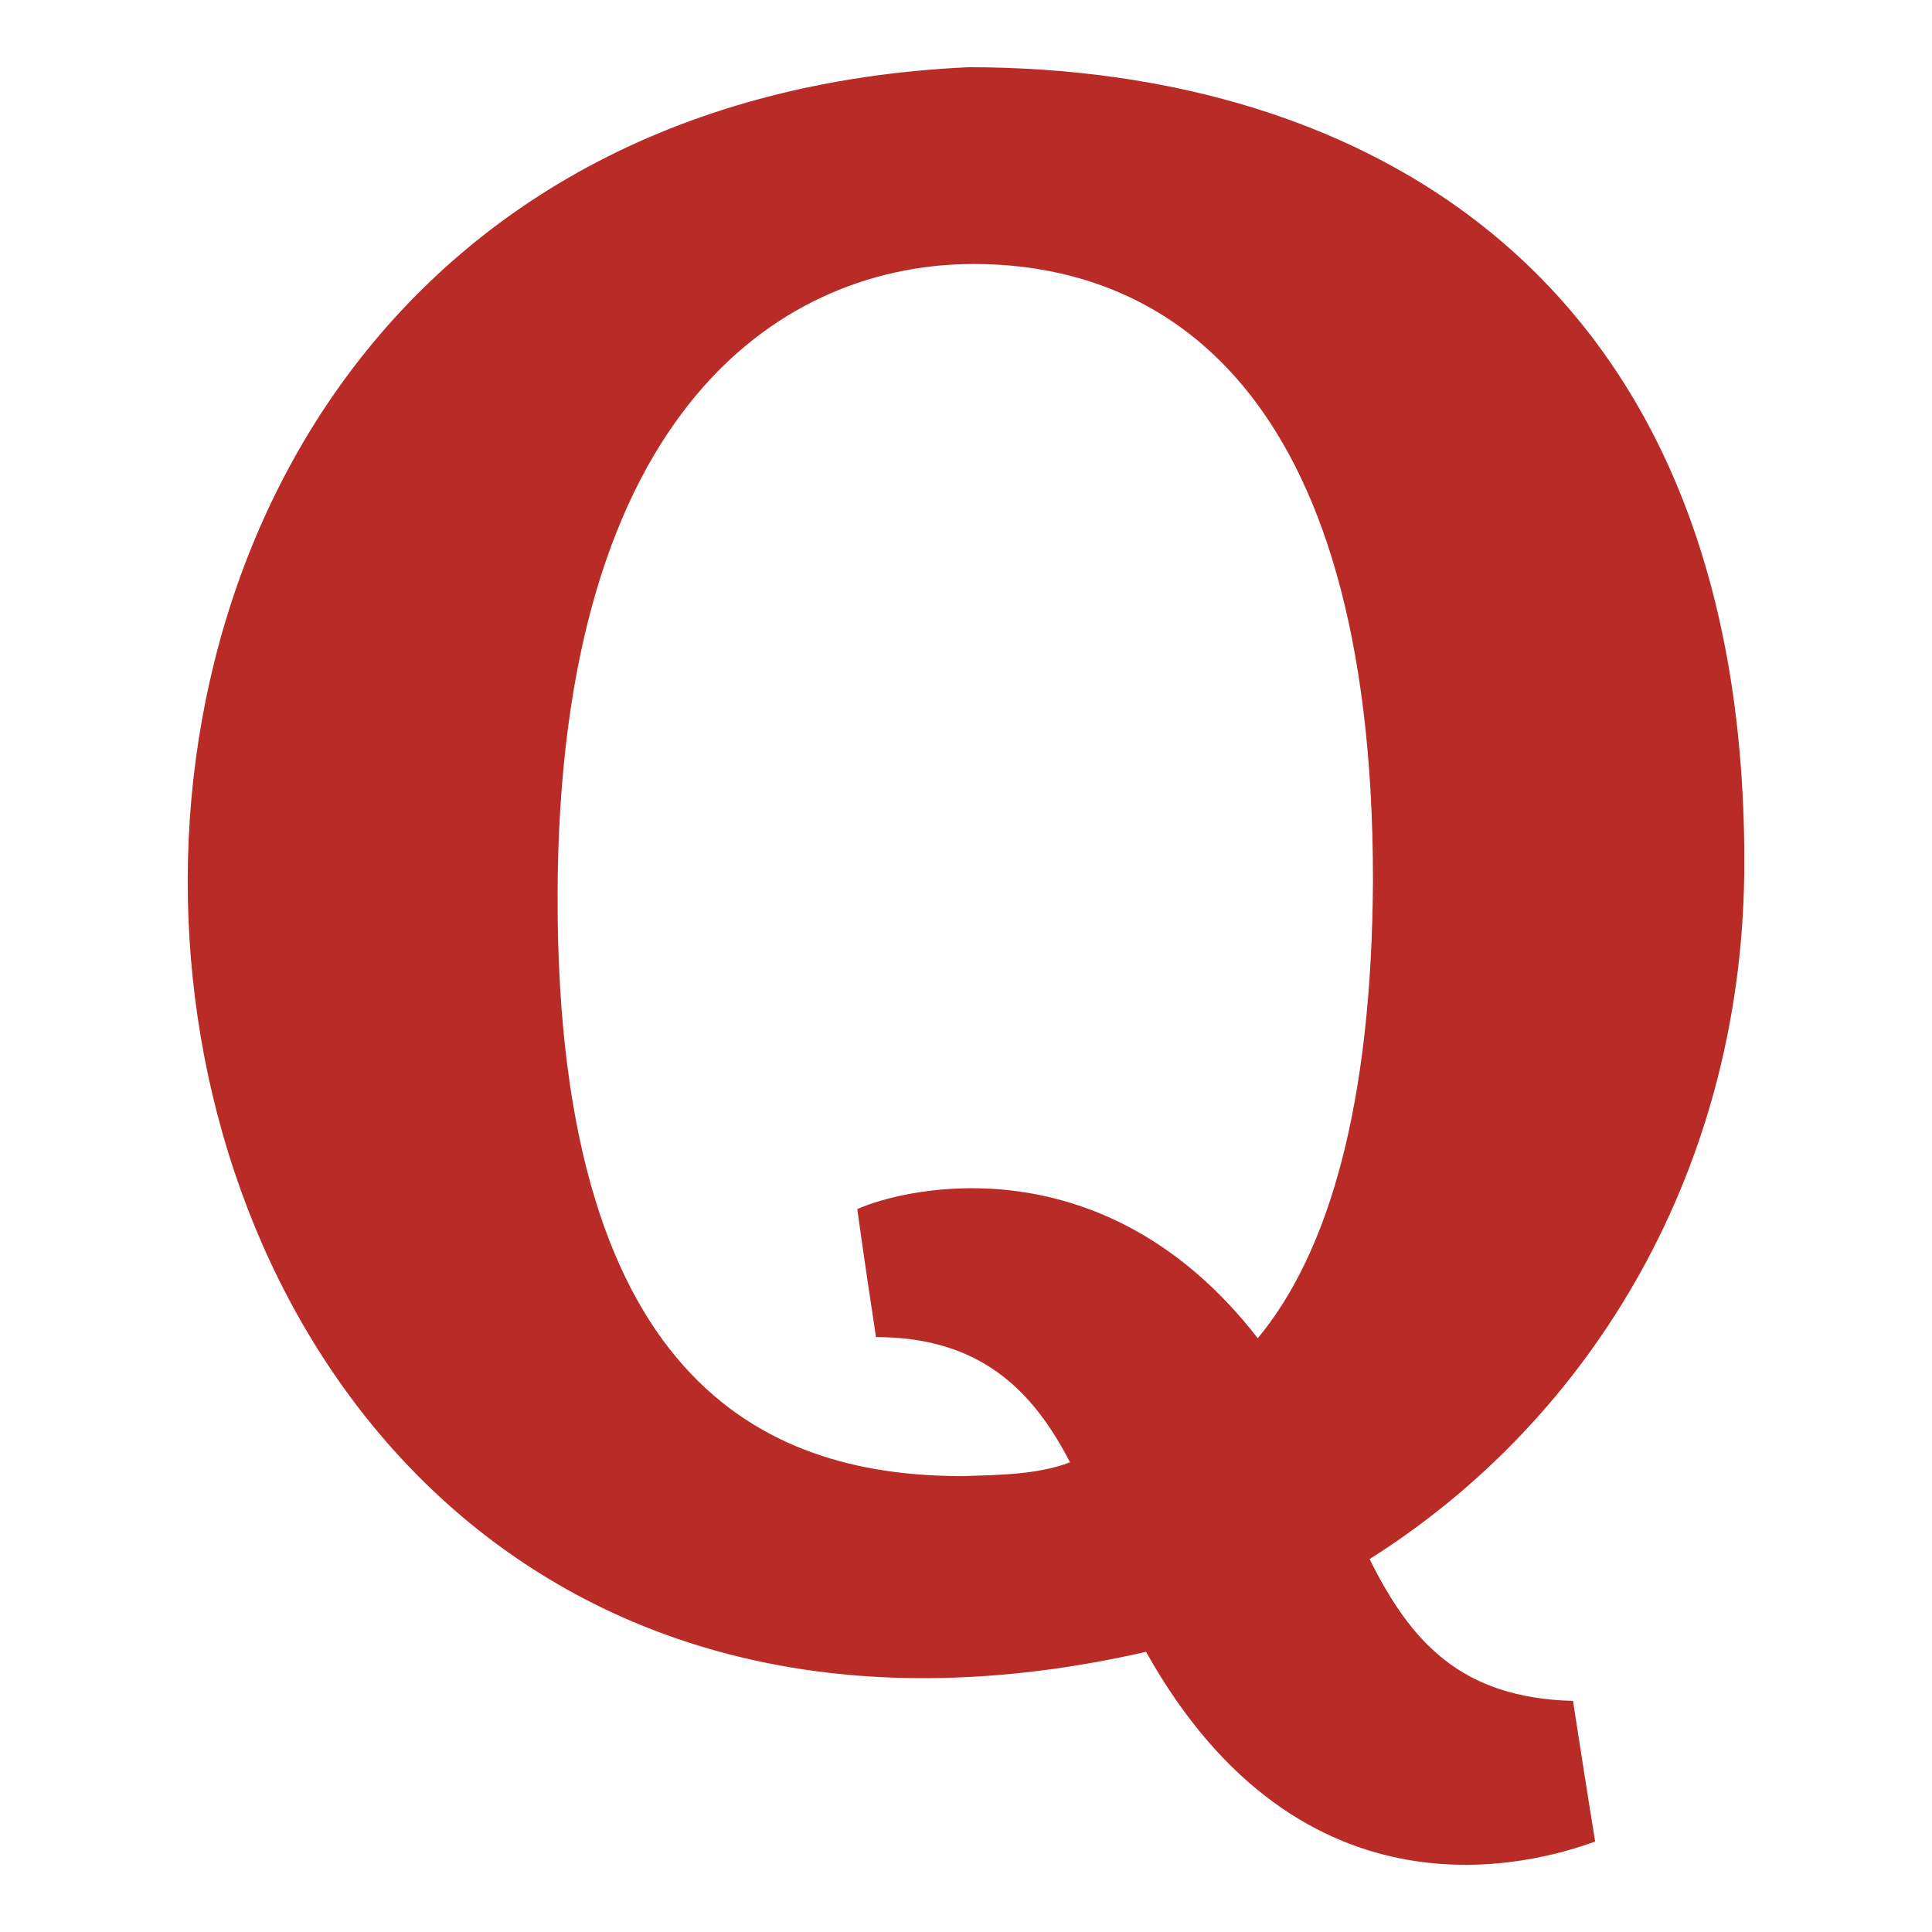 <svg width="48" height="48" viewBox="0 0 48 48" fill="none" xmlns="http://www.w3.org/2000/svg">
<path d="M34.027 38.735C39.572 35.237 43.35 28.976 43.337 21.391C43.337 6.839 33.912 1.67 24.061 1.67C-4.539 2.993 -0.203 47.581 28.473 41.039C32.356 47.978 38.139 46.299 39.631 45.752C39.631 45.752 39.431 44.531 39.081 42.258C36.291 42.187 35.048 40.787 34.027 38.735ZM21.299 30.04C21.299 30.04 21.451 31.169 21.764 33.22C24.382 33.219 25.678 34.577 26.584 36.33C25.777 36.643 24.777 36.644 23.932 36.674C19.346 36.674 13.853 34.693 13.853 22.331C13.853 9.972 19.605 6.559 24.192 6.559C28.778 6.559 34.111 9.5 34.111 21.861C34.084 27.446 33.013 31.122 31.249 33.248C27.435 28.327 22.486 29.506 21.299 30.04Z" fill="#B92B27"/>
</svg>
